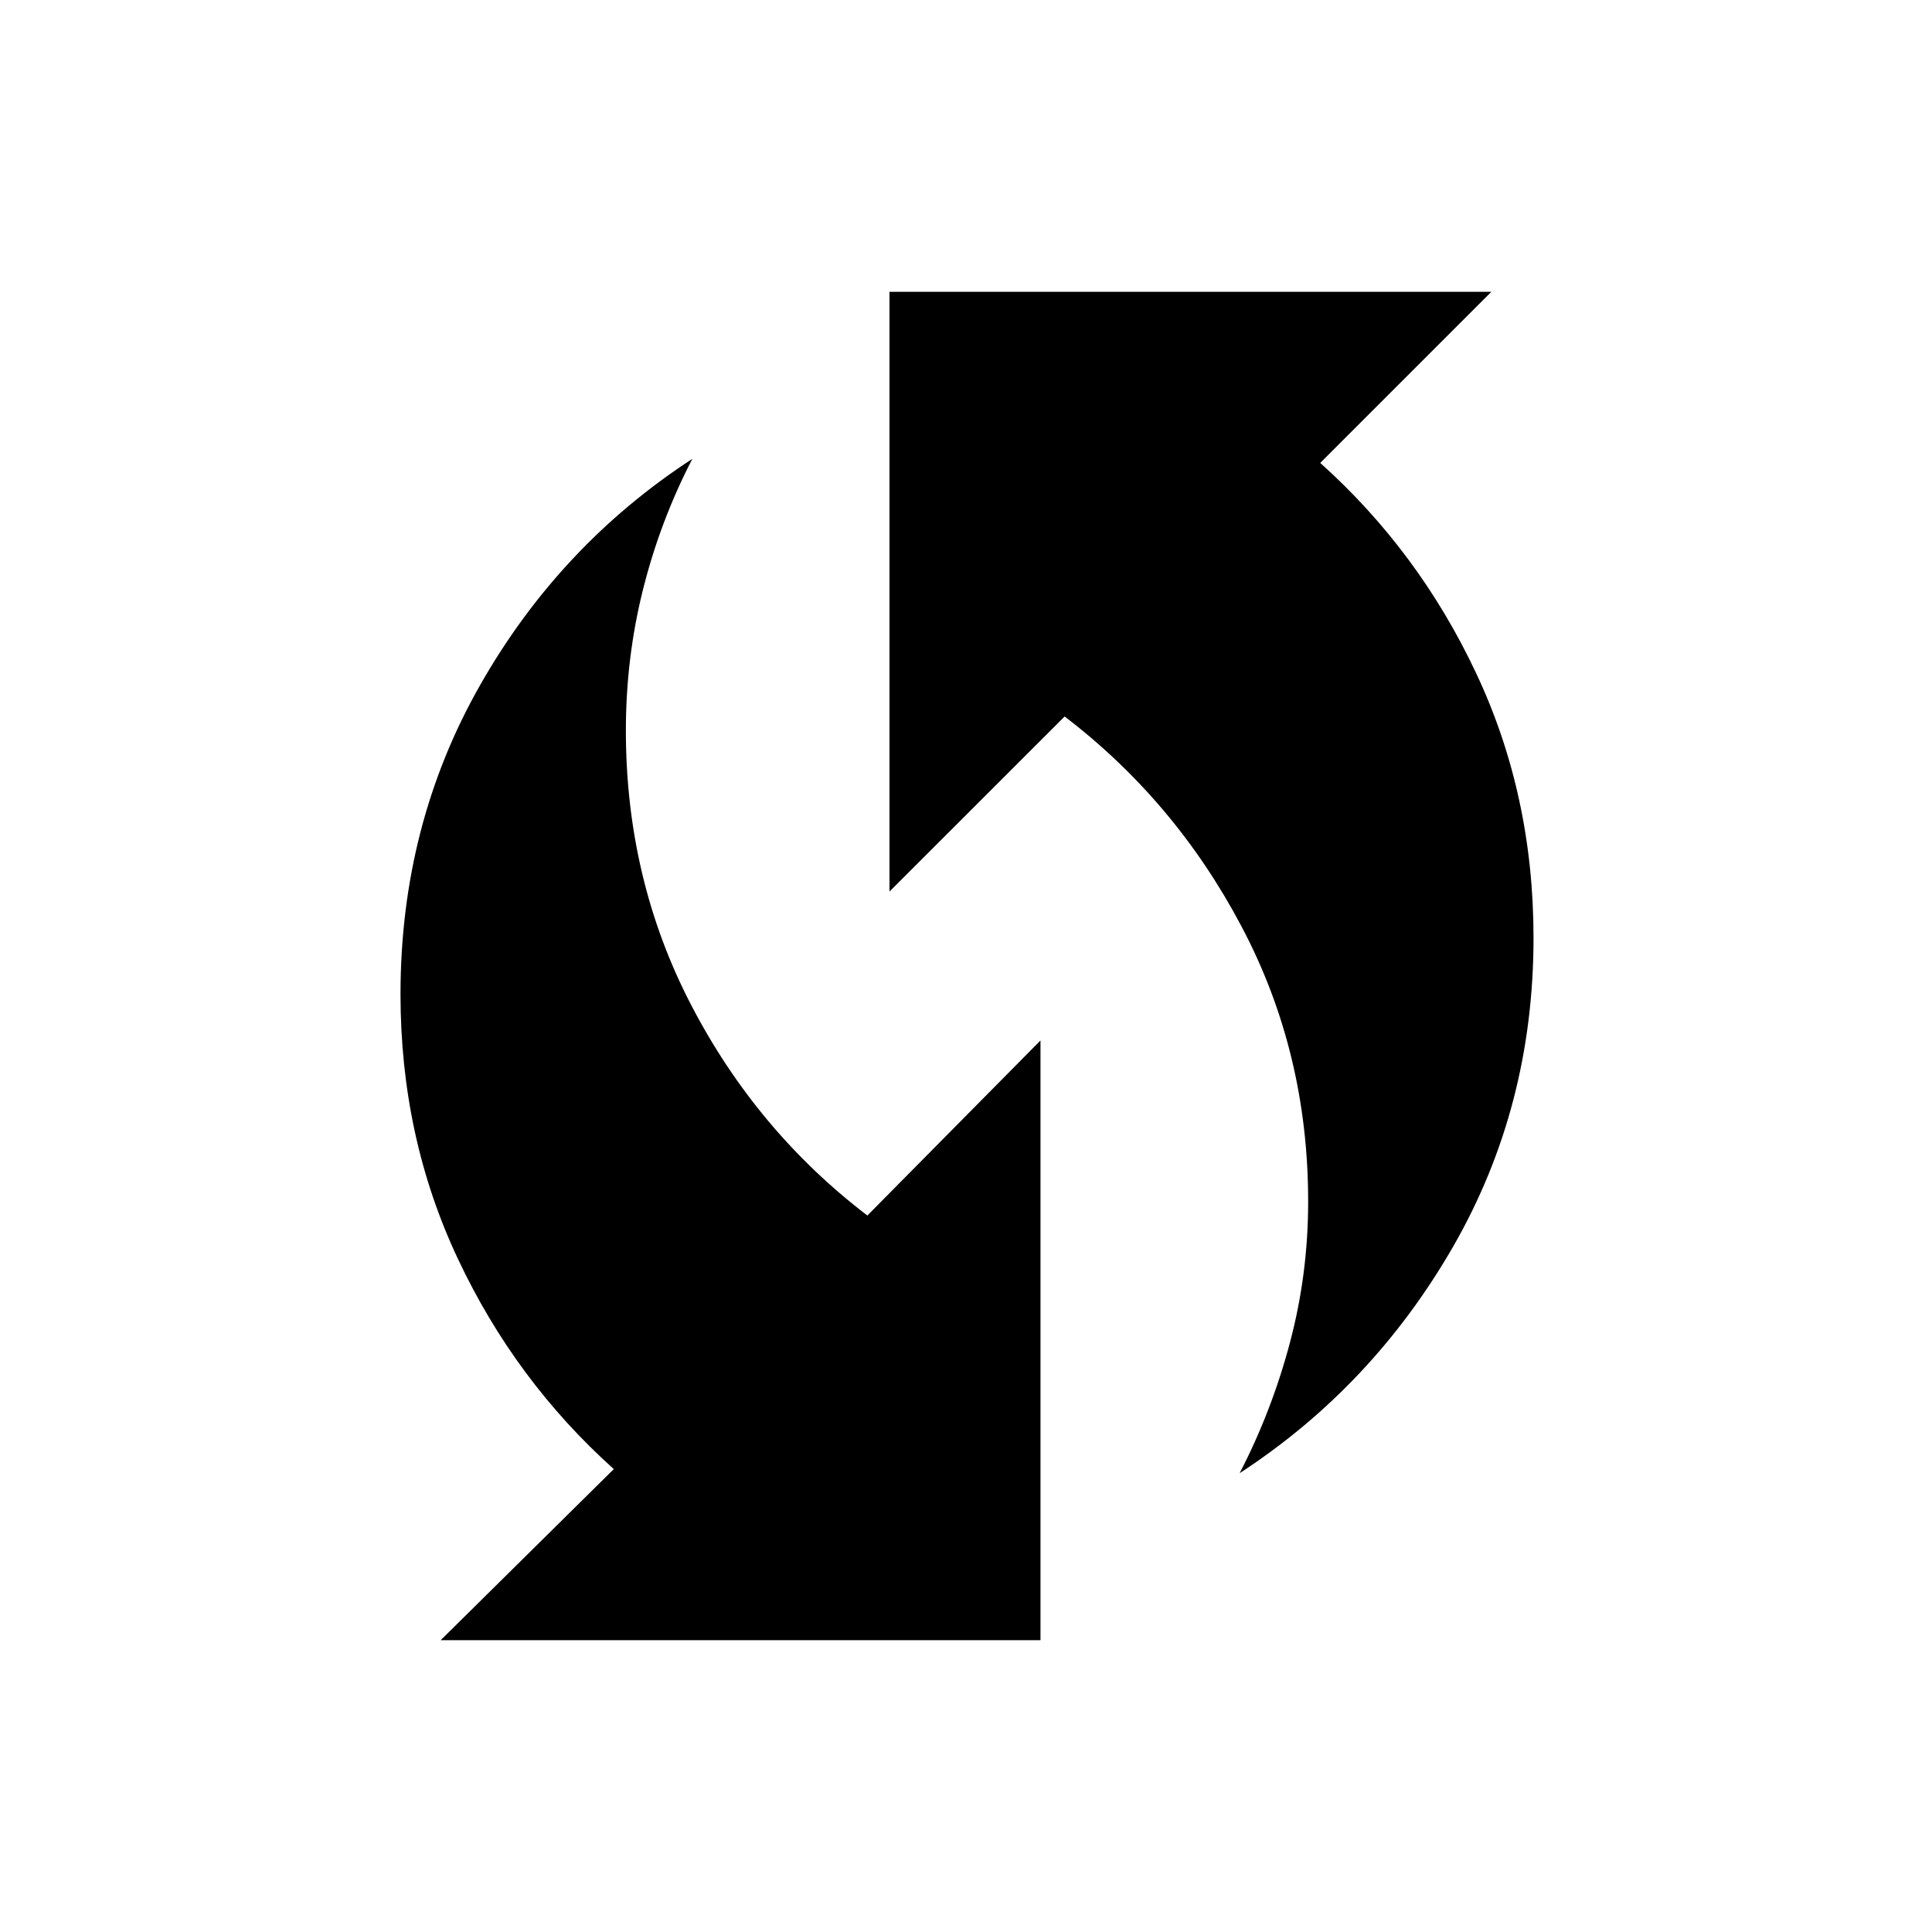 <svg xmlns="http://www.w3.org/2000/svg" height="20" width="20"><path d="M12.833 15.25Q13.167 14.604 13.354 13.896Q13.542 13.188 13.542 12.438Q13.542 10.896 12.854 9.594Q12.167 8.292 11.021 7.417L9.208 9.229V3.021H15.438L13.667 4.792Q14.688 5.708 15.281 6.969Q15.875 8.229 15.875 9.708Q15.875 11.458 15.042 12.906Q14.208 14.354 12.833 15.25ZM4.562 16.979 6.354 15.208Q5.333 14.292 4.74 13.031Q4.146 11.771 4.146 10.292Q4.146 8.542 4.969 7.094Q5.792 5.646 7.167 4.75Q6.833 5.396 6.656 6.104Q6.479 6.812 6.479 7.562Q6.479 9.104 7.156 10.406Q7.833 11.708 8.979 12.583L10.771 10.771V16.979Z"/></svg>